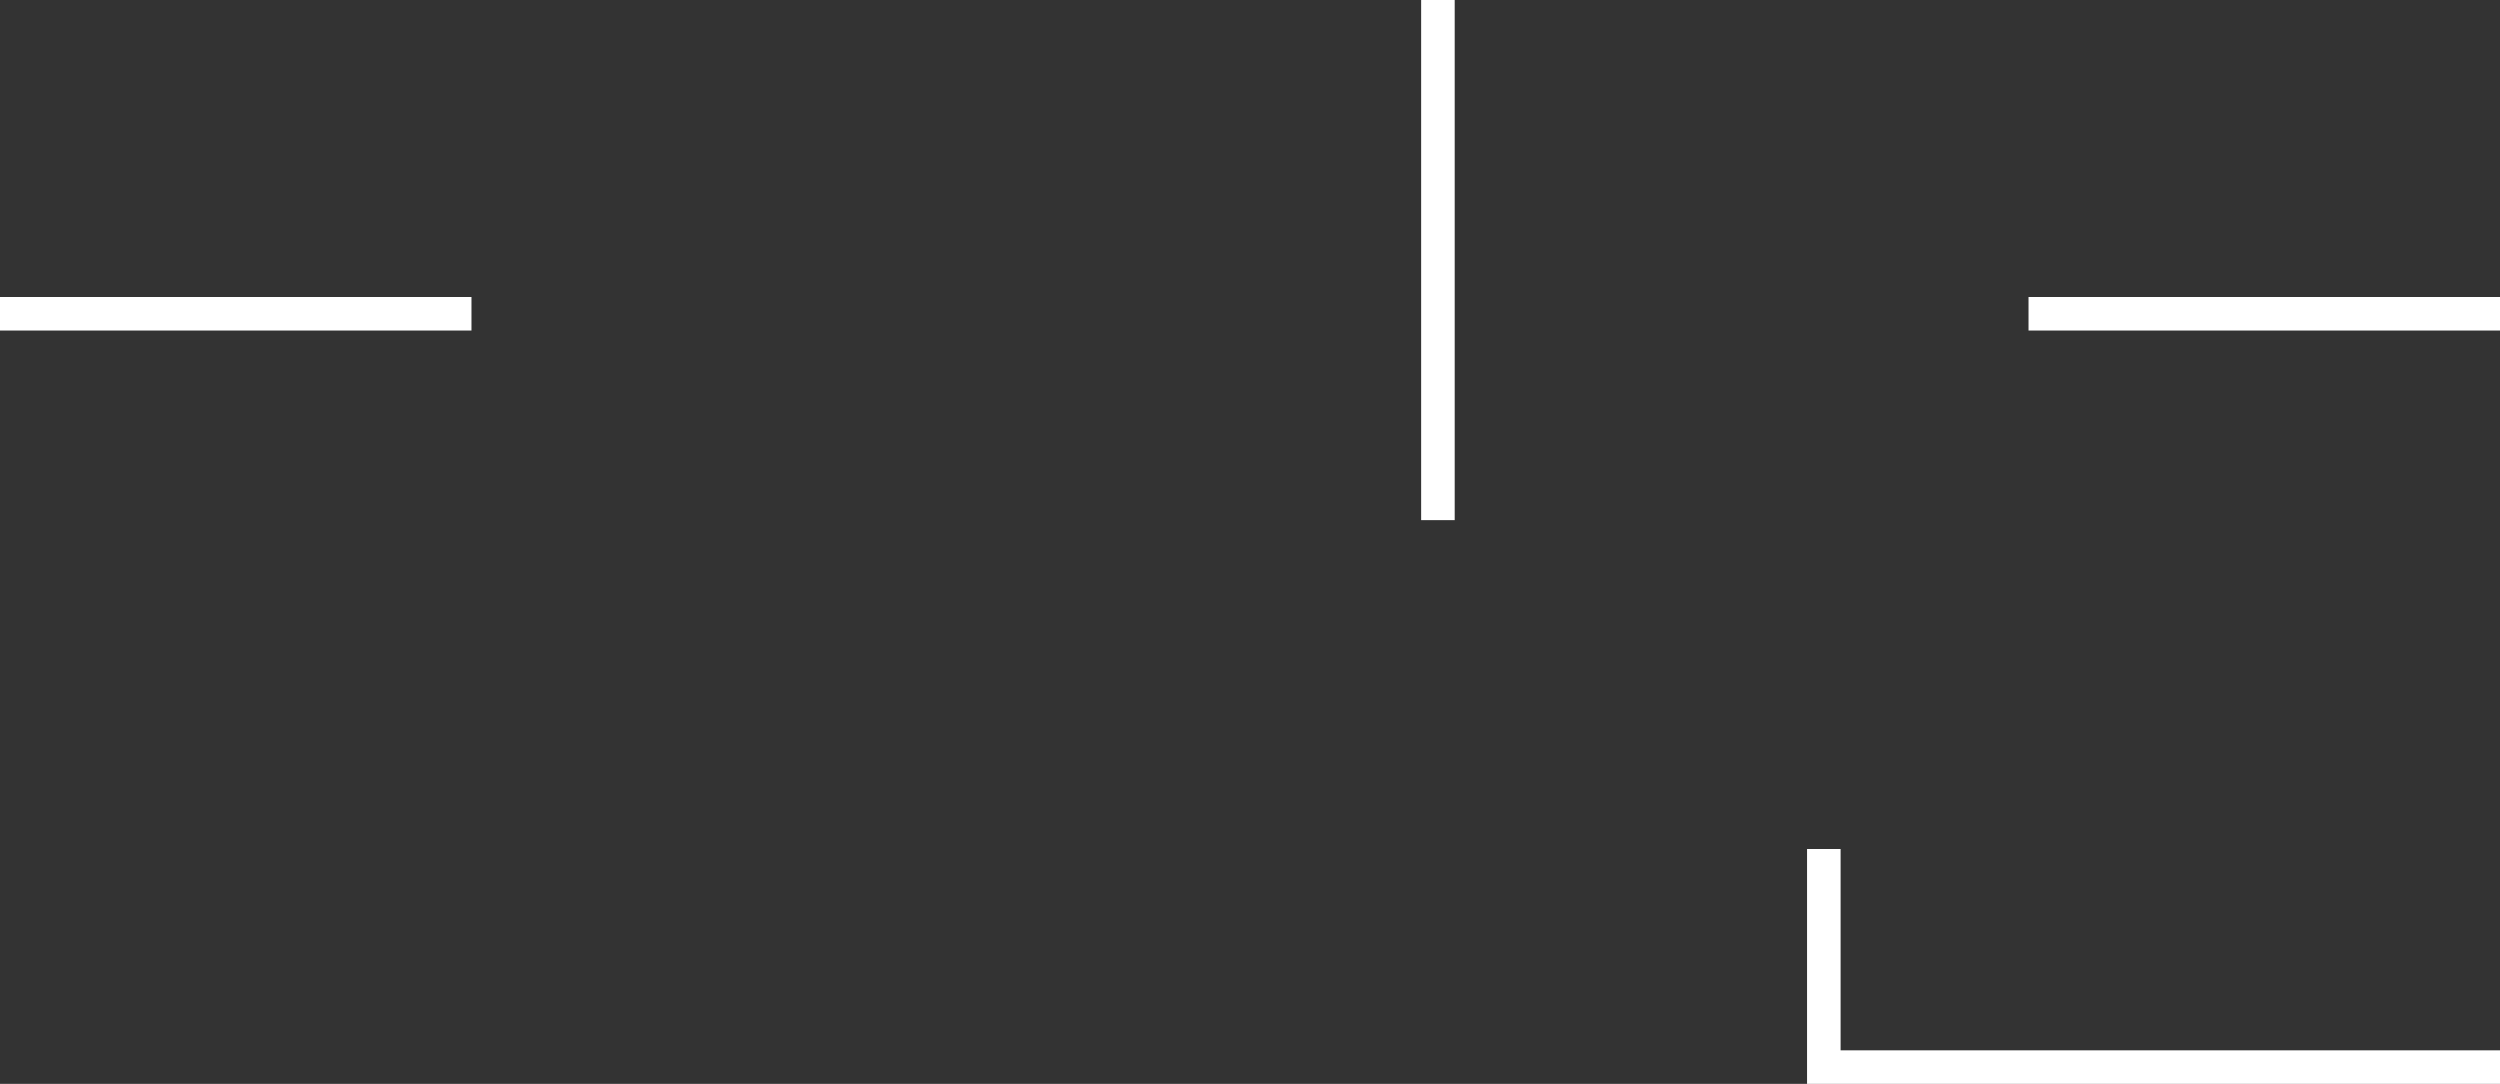 <svg width="1490" height="646" viewBox="0 0 1490 646" fill="none" xmlns="http://www.w3.org/2000/svg">
<rect x="0" y="0" width="1490" height="646" fill="#333333" stroke="none"/>
<path fill-rule="evenodd" clip-rule="evenodd" d="M847 0H867V310H847V0ZM1077 506H1097V626H1490V646H1077V631V626V506ZM281 177H0V197H281V177ZM1209 177H1490V197H1209V177Z" fill="white"/>
</svg>
